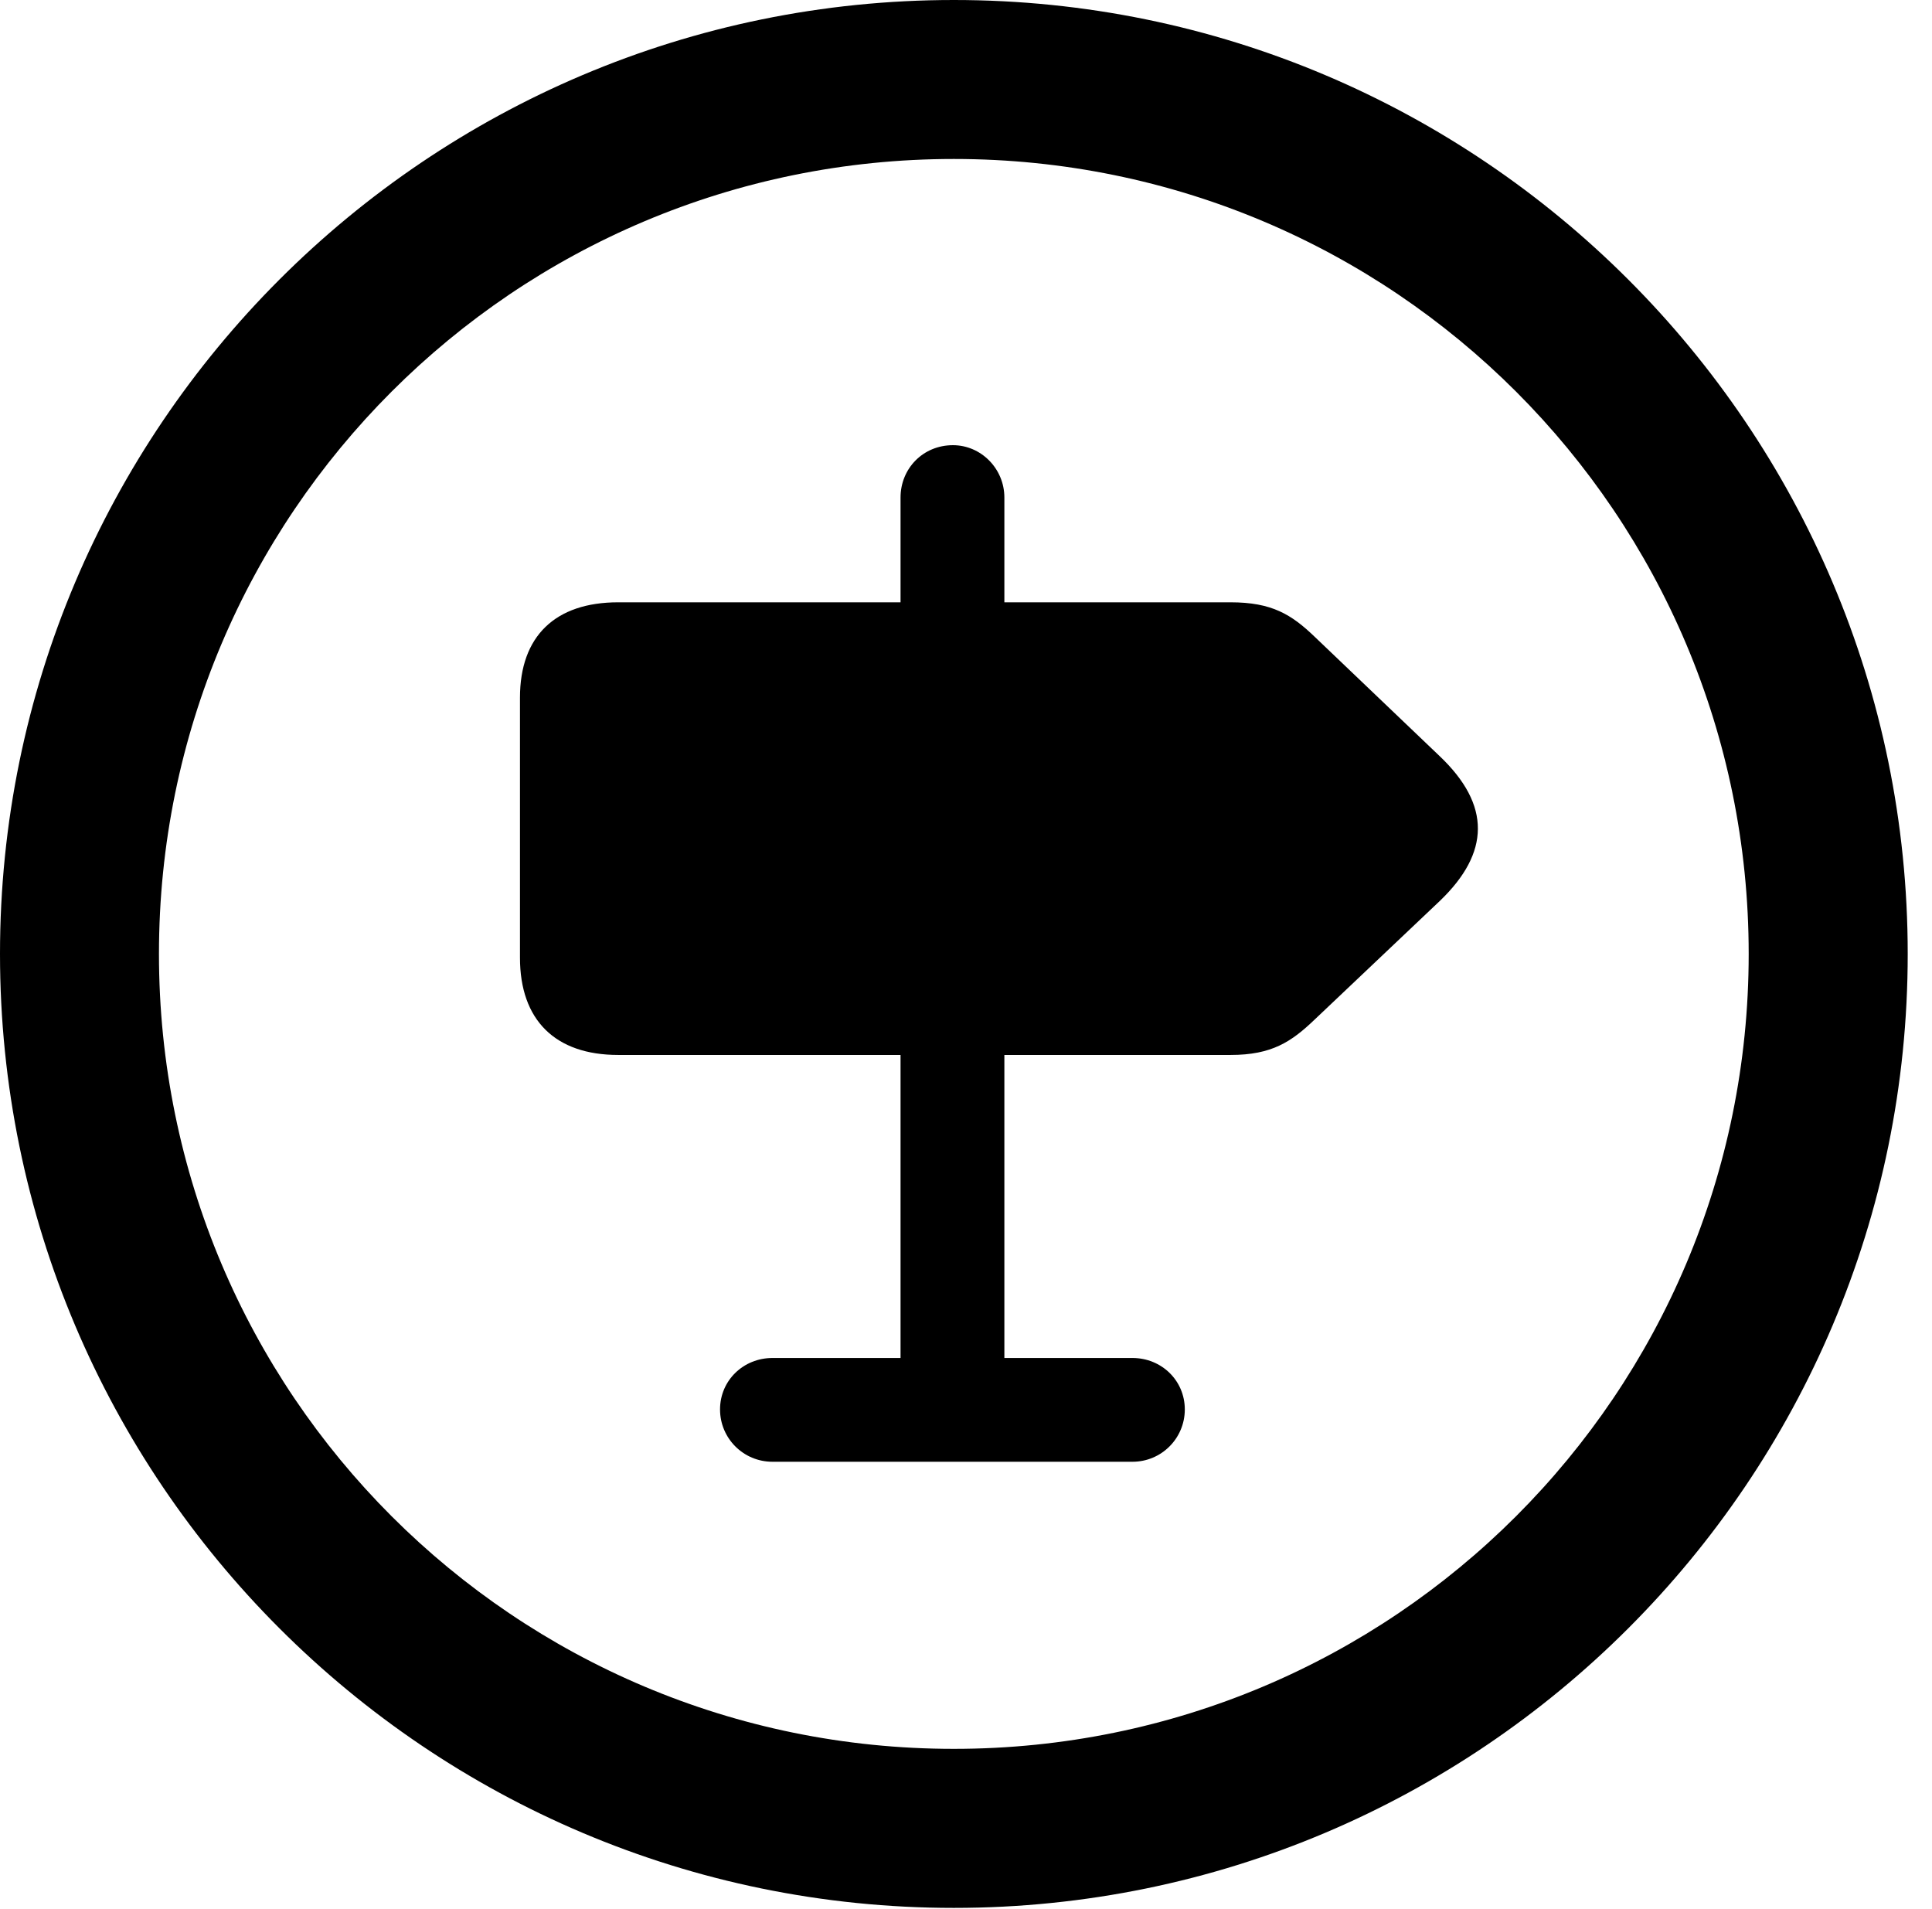 <svg version="1.1" xmlns="http://www.w3.org/2000/svg" xmlns:xlink="http://www.w3.org/1999/xlink" viewBox="0 0 28.246 27.904">
 <g>
  
  <path d="M13.945 27.891C21.643 27.891 27.891 21.643 27.891 13.945C27.891 6.248 21.643 0 13.945 0C6.248 0 0 6.248 0 13.945C0 21.643 6.248 27.891 13.945 27.891ZM13.945 25.566C7.52 25.566 2.324 20.371 2.324 13.945C2.324 7.52 7.52 2.324 13.945 2.324C20.371 2.324 25.566 7.52 25.566 13.945C25.566 20.371 20.371 25.566 13.945 25.566Z" style="fill:hsl(0 0 0/0.85)"></path>
  <path d="M9.037 15.422L13.166 15.422L13.166 19.852L11.293 19.852C10.869 19.852 10.527 20.18 10.527 20.604C10.527 21.027 10.869 21.369 11.293 21.369L16.557 21.369C16.98 21.369 17.322 21.027 17.322 20.604C17.322 20.18 16.98 19.852 16.557 19.852L14.684 19.852L14.684 15.422L17.992 15.422C18.594 15.422 18.881 15.23 19.223 14.902L21.055 13.166C21.779 12.469 21.807 11.771 21.041 11.047L19.223 9.311C18.881 8.982 18.594 8.805 17.992 8.805L14.684 8.805L14.684 7.273C14.684 6.85 14.342 6.508 13.932 6.508C13.494 6.508 13.166 6.85 13.166 7.273L13.166 8.805L9.037 8.805C8.121 8.805 7.602 9.297 7.602 10.199L7.602 14C7.602 14.916 8.121 15.422 9.037 15.422Z" style="fill:hsl(0 0 0/0.85)"></path>
 </g>
</svg>